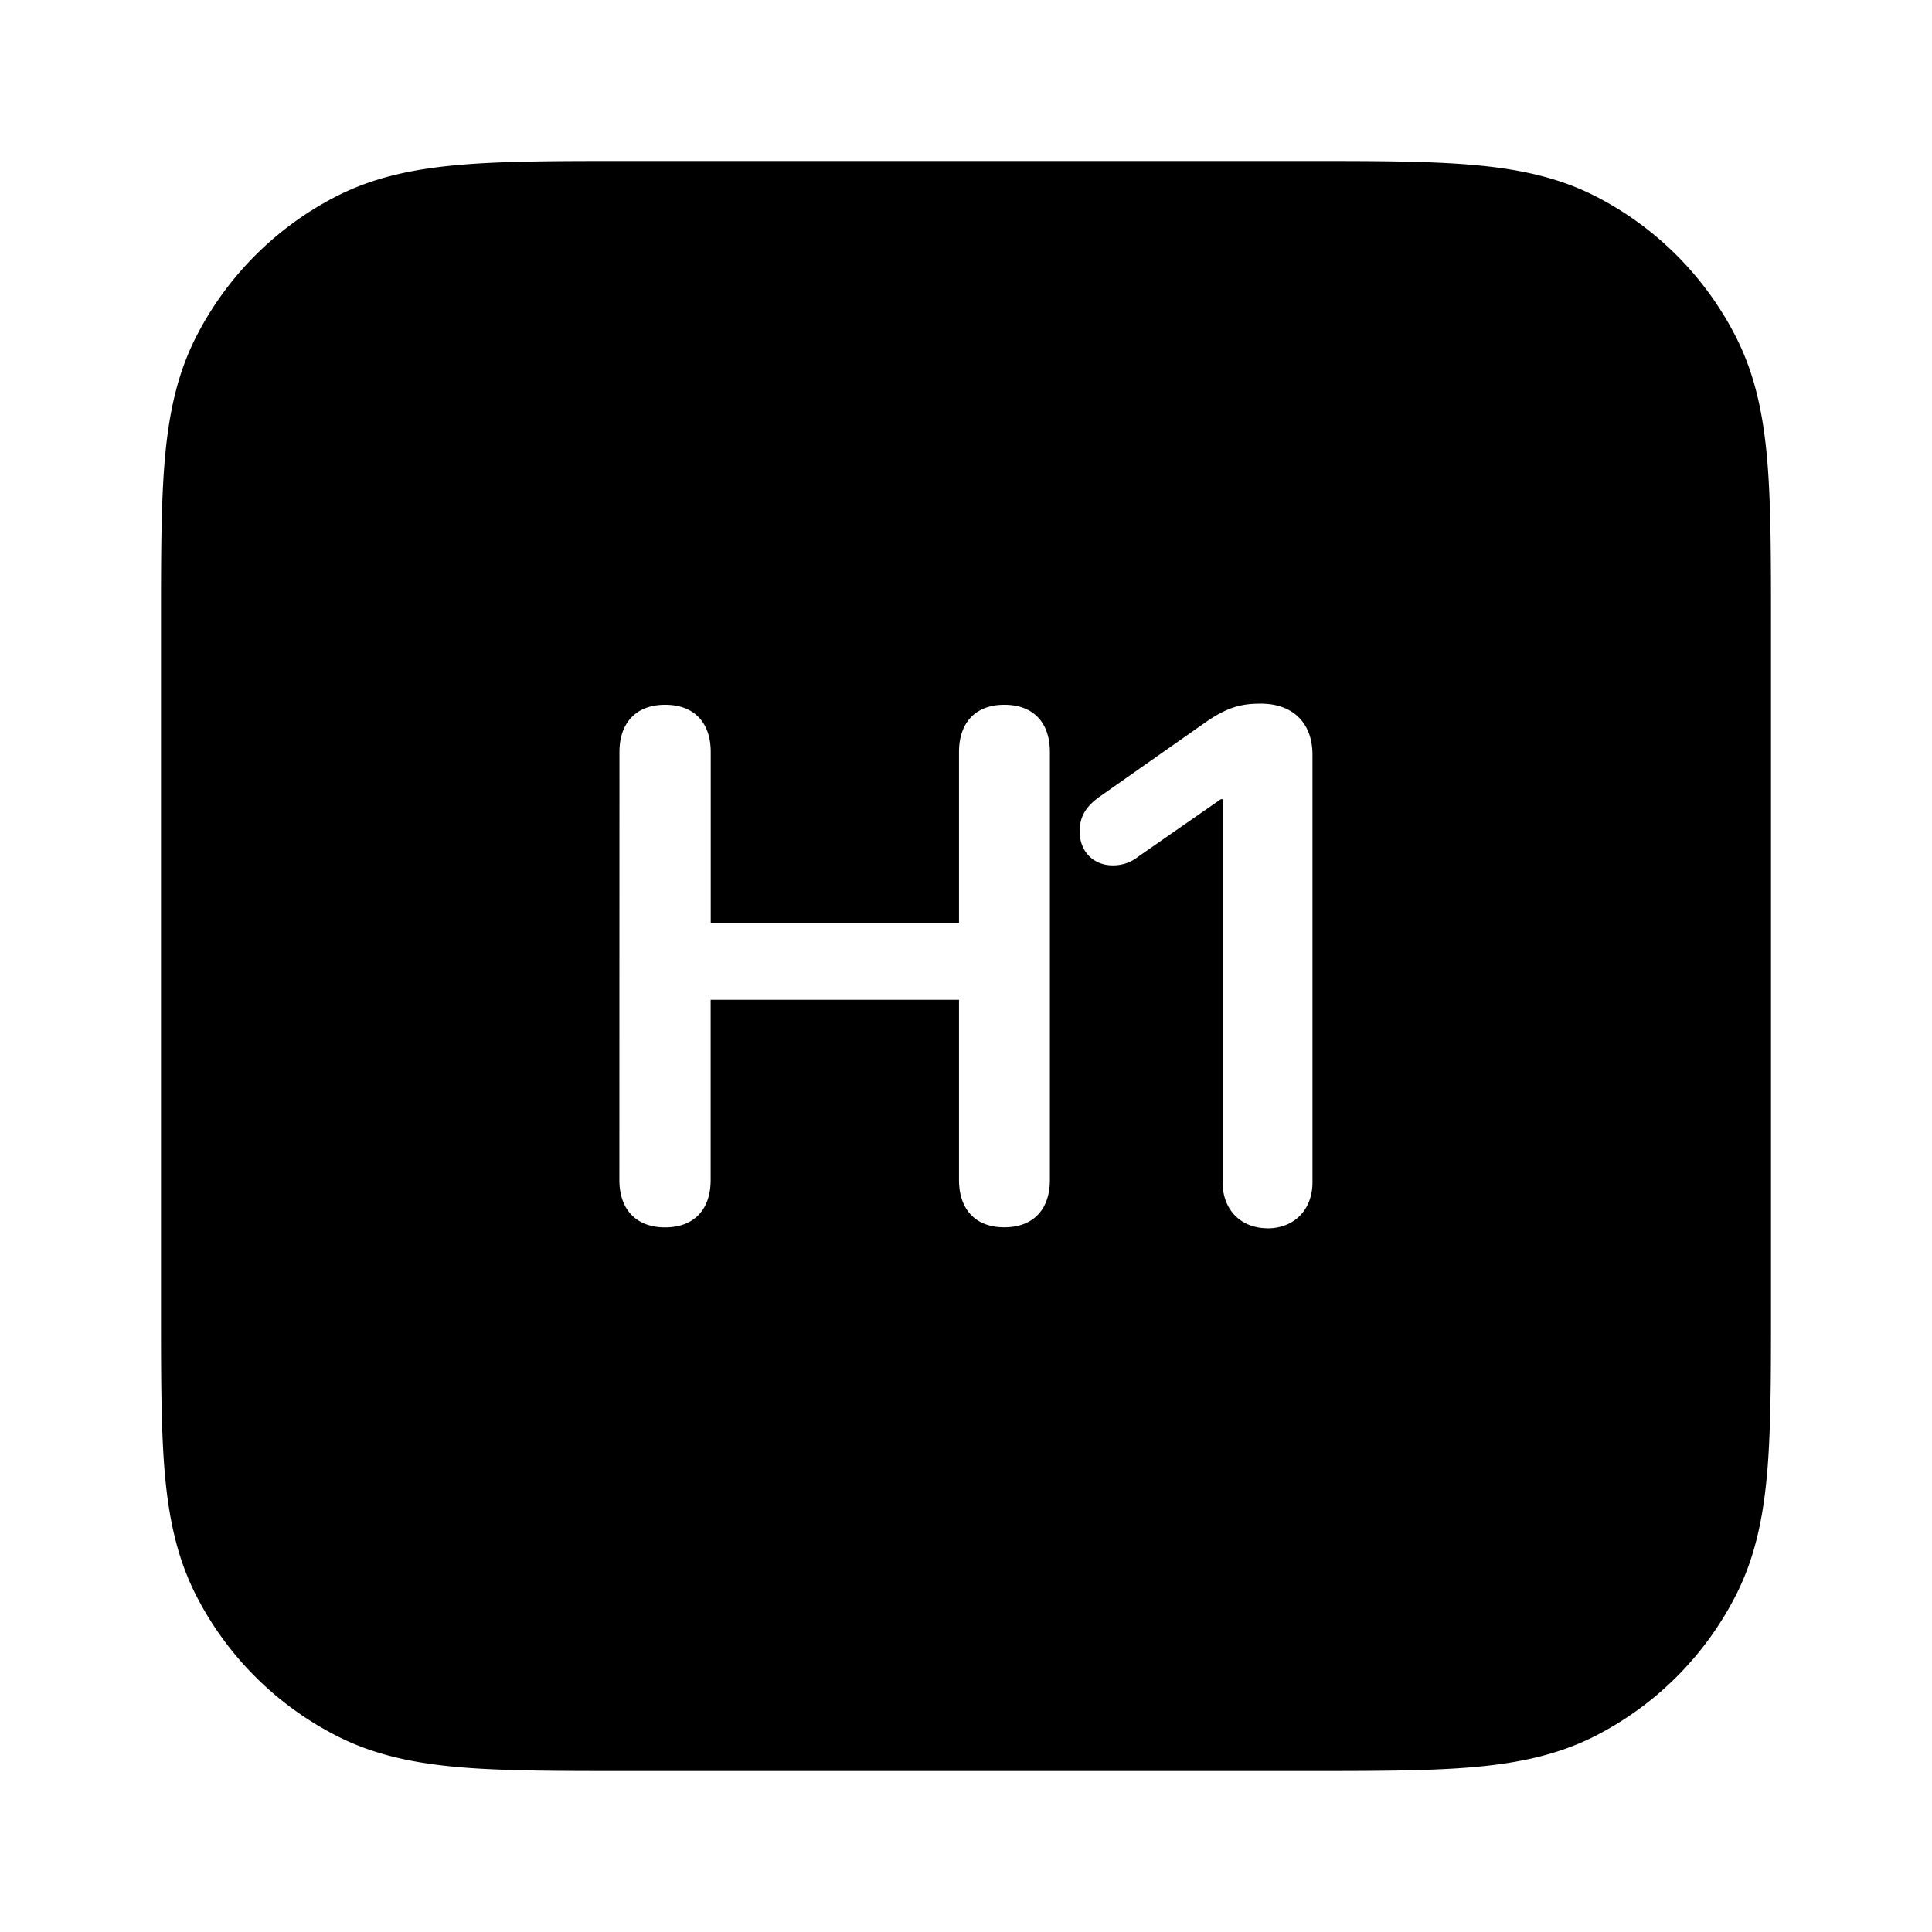 <svg xmlns="http://www.w3.org/2000/svg" viewBox="0 0 24 24" class="pdsicon"><path fill-rule="evenodd" d="M7.759 2h8.482c.805 0 1.47 0 2.01.045.563.046 1.08.144 1.565.391a4 4 0 0 1 1.748 1.749c.247.485.346 1.002.392 1.564.044.54.044 1.205.044 2.01v8.483c0 .805 0 1.47-.044 2.01-.046.562-.145 1.08-.392 1.564a4 4 0 0 1-1.748 1.749c-.485.247-1.002.345-1.564.391-.541.044-1.206.044-2.01.044H7.758c-.805 0-1.47 0-2.011-.044-.562-.046-1.079-.144-1.564-.392a4 4 0 0 1-1.748-1.748c-.247-.485-.346-1.002-.392-1.564C2 17.712 2 17.047 2 16.242V7.759c0-.805 0-1.47.044-2.01.046-.562.145-1.08.392-1.564a4 4 0 0 1 1.748-1.749c.485-.247 1.002-.345 1.564-.391C6.29 2 6.954 2 7.758 2m7.988 13.258c-.33 0-.558-.228-.558-.57v-4.76h-.022l-1.024.712a.5.5 0 0 1-.321.11c-.237 0-.409-.172-.409-.422 0-.176.07-.308.26-.44l1.296-.91c.281-.197.457-.237.694-.237.4 0 .642.242.642.633v5.313c0 .343-.229.572-.558.572m-8.052-.602c0 .374.215.59.567.59.356 0 .567-.216.567-.59V12.42h3.085v2.236c0 .374.21.59.562.59.356 0 .567-.216.567-.59V9.343c0-.373-.21-.588-.567-.588-.351 0-.562.215-.562.588v2.123H8.829V9.343c0-.373-.211-.588-.567-.588-.352 0-.567.215-.567.588z"/></svg>